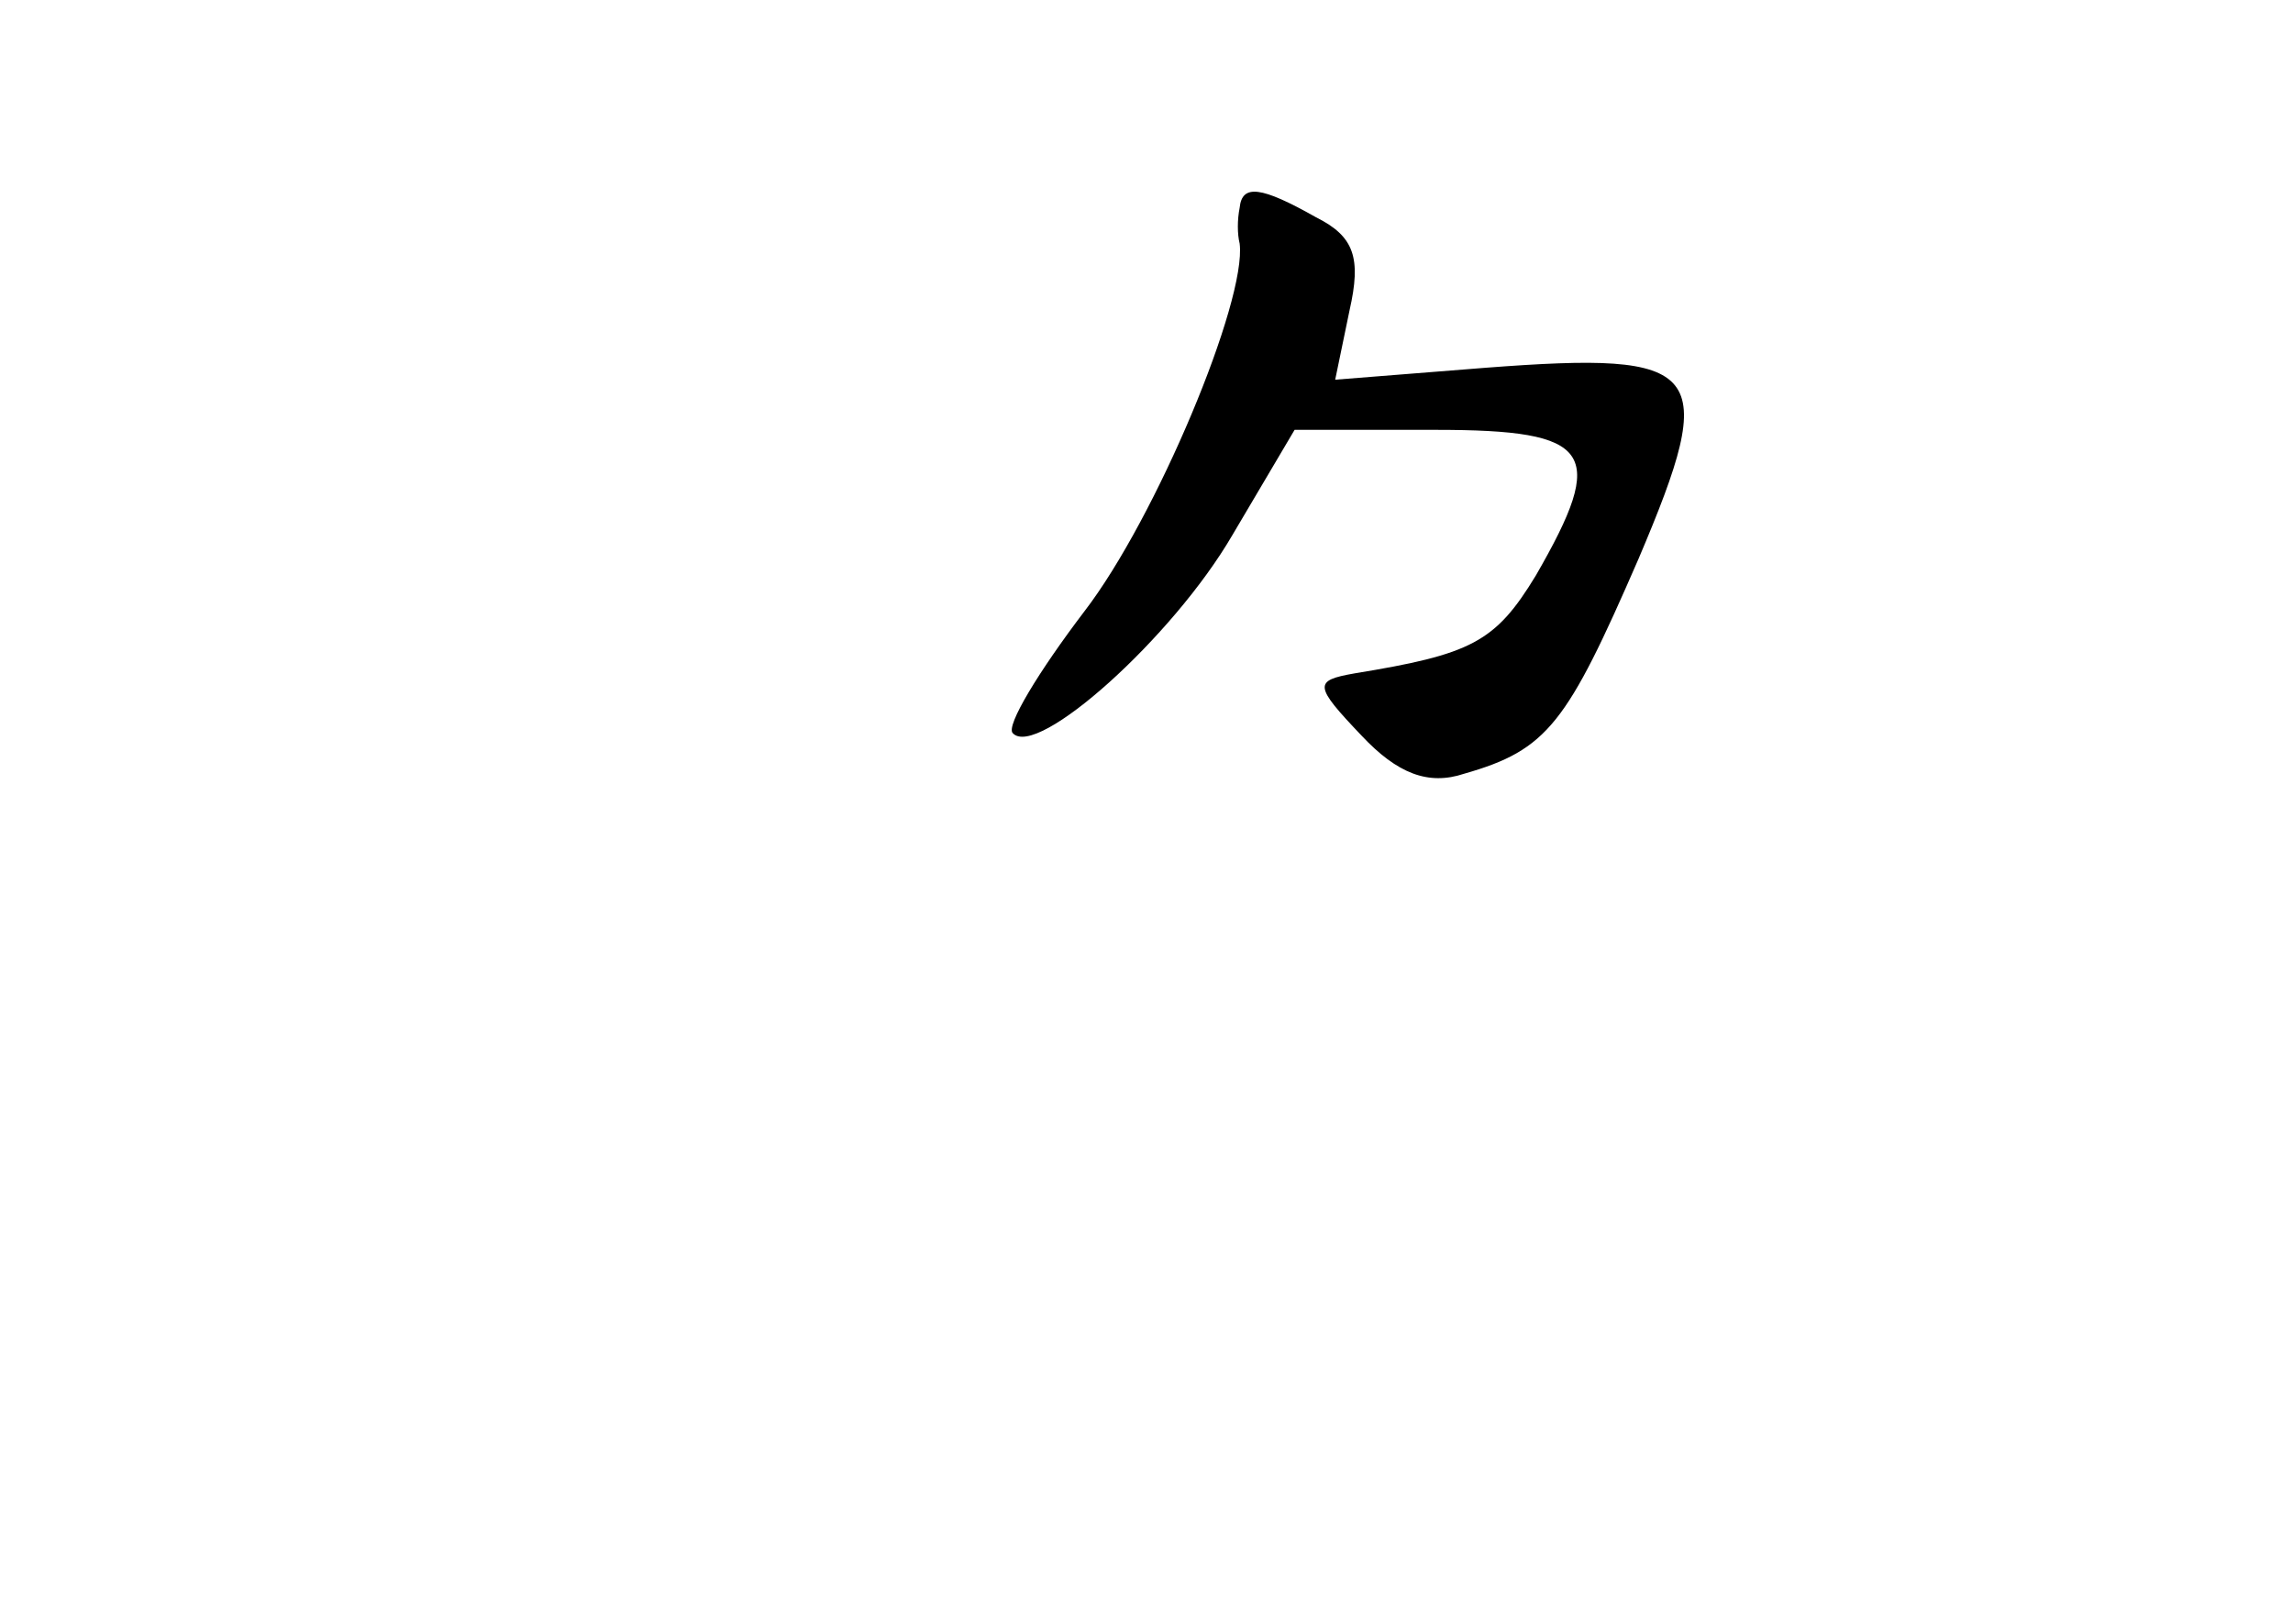 <?xml version="1.0" standalone="no"?>
<!DOCTYPE svg PUBLIC "-//W3C//DTD SVG 20010904//EN"
 "http://www.w3.org/TR/2001/REC-SVG-20010904/DTD/svg10.dtd">
<svg version="1.0" xmlns="http://www.w3.org/2000/svg"
 width="96pt" height="68pt" viewBox="0 0 96 68"
 preserveAspectRatio="xMidYMid meet">
<g transform="translate(0,68) scale(0.1,-0.1)"
fill="#000000" stroke="none">
<path d="M519 593 c-1 -5 -1 -11 0 -15 3 -24 -35 -115 -65 -154 -19 -25 -33
-48 -30 -51 10 -11 67 40 92 83 l26 44 59 0 c66 0 72 -9 42 -61 -17 -28 -27
-33 -76 -41 -17 -3 -17 -5 3 -26 15 -16 28 -21 43 -16 35 10 43 21 73 90 34
80 28 87 -64 80 l-63 -5 6 29 c5 22 2 31 -14 39 -23 13 -31 14 -32 4z"/>
</g>
</svg>
